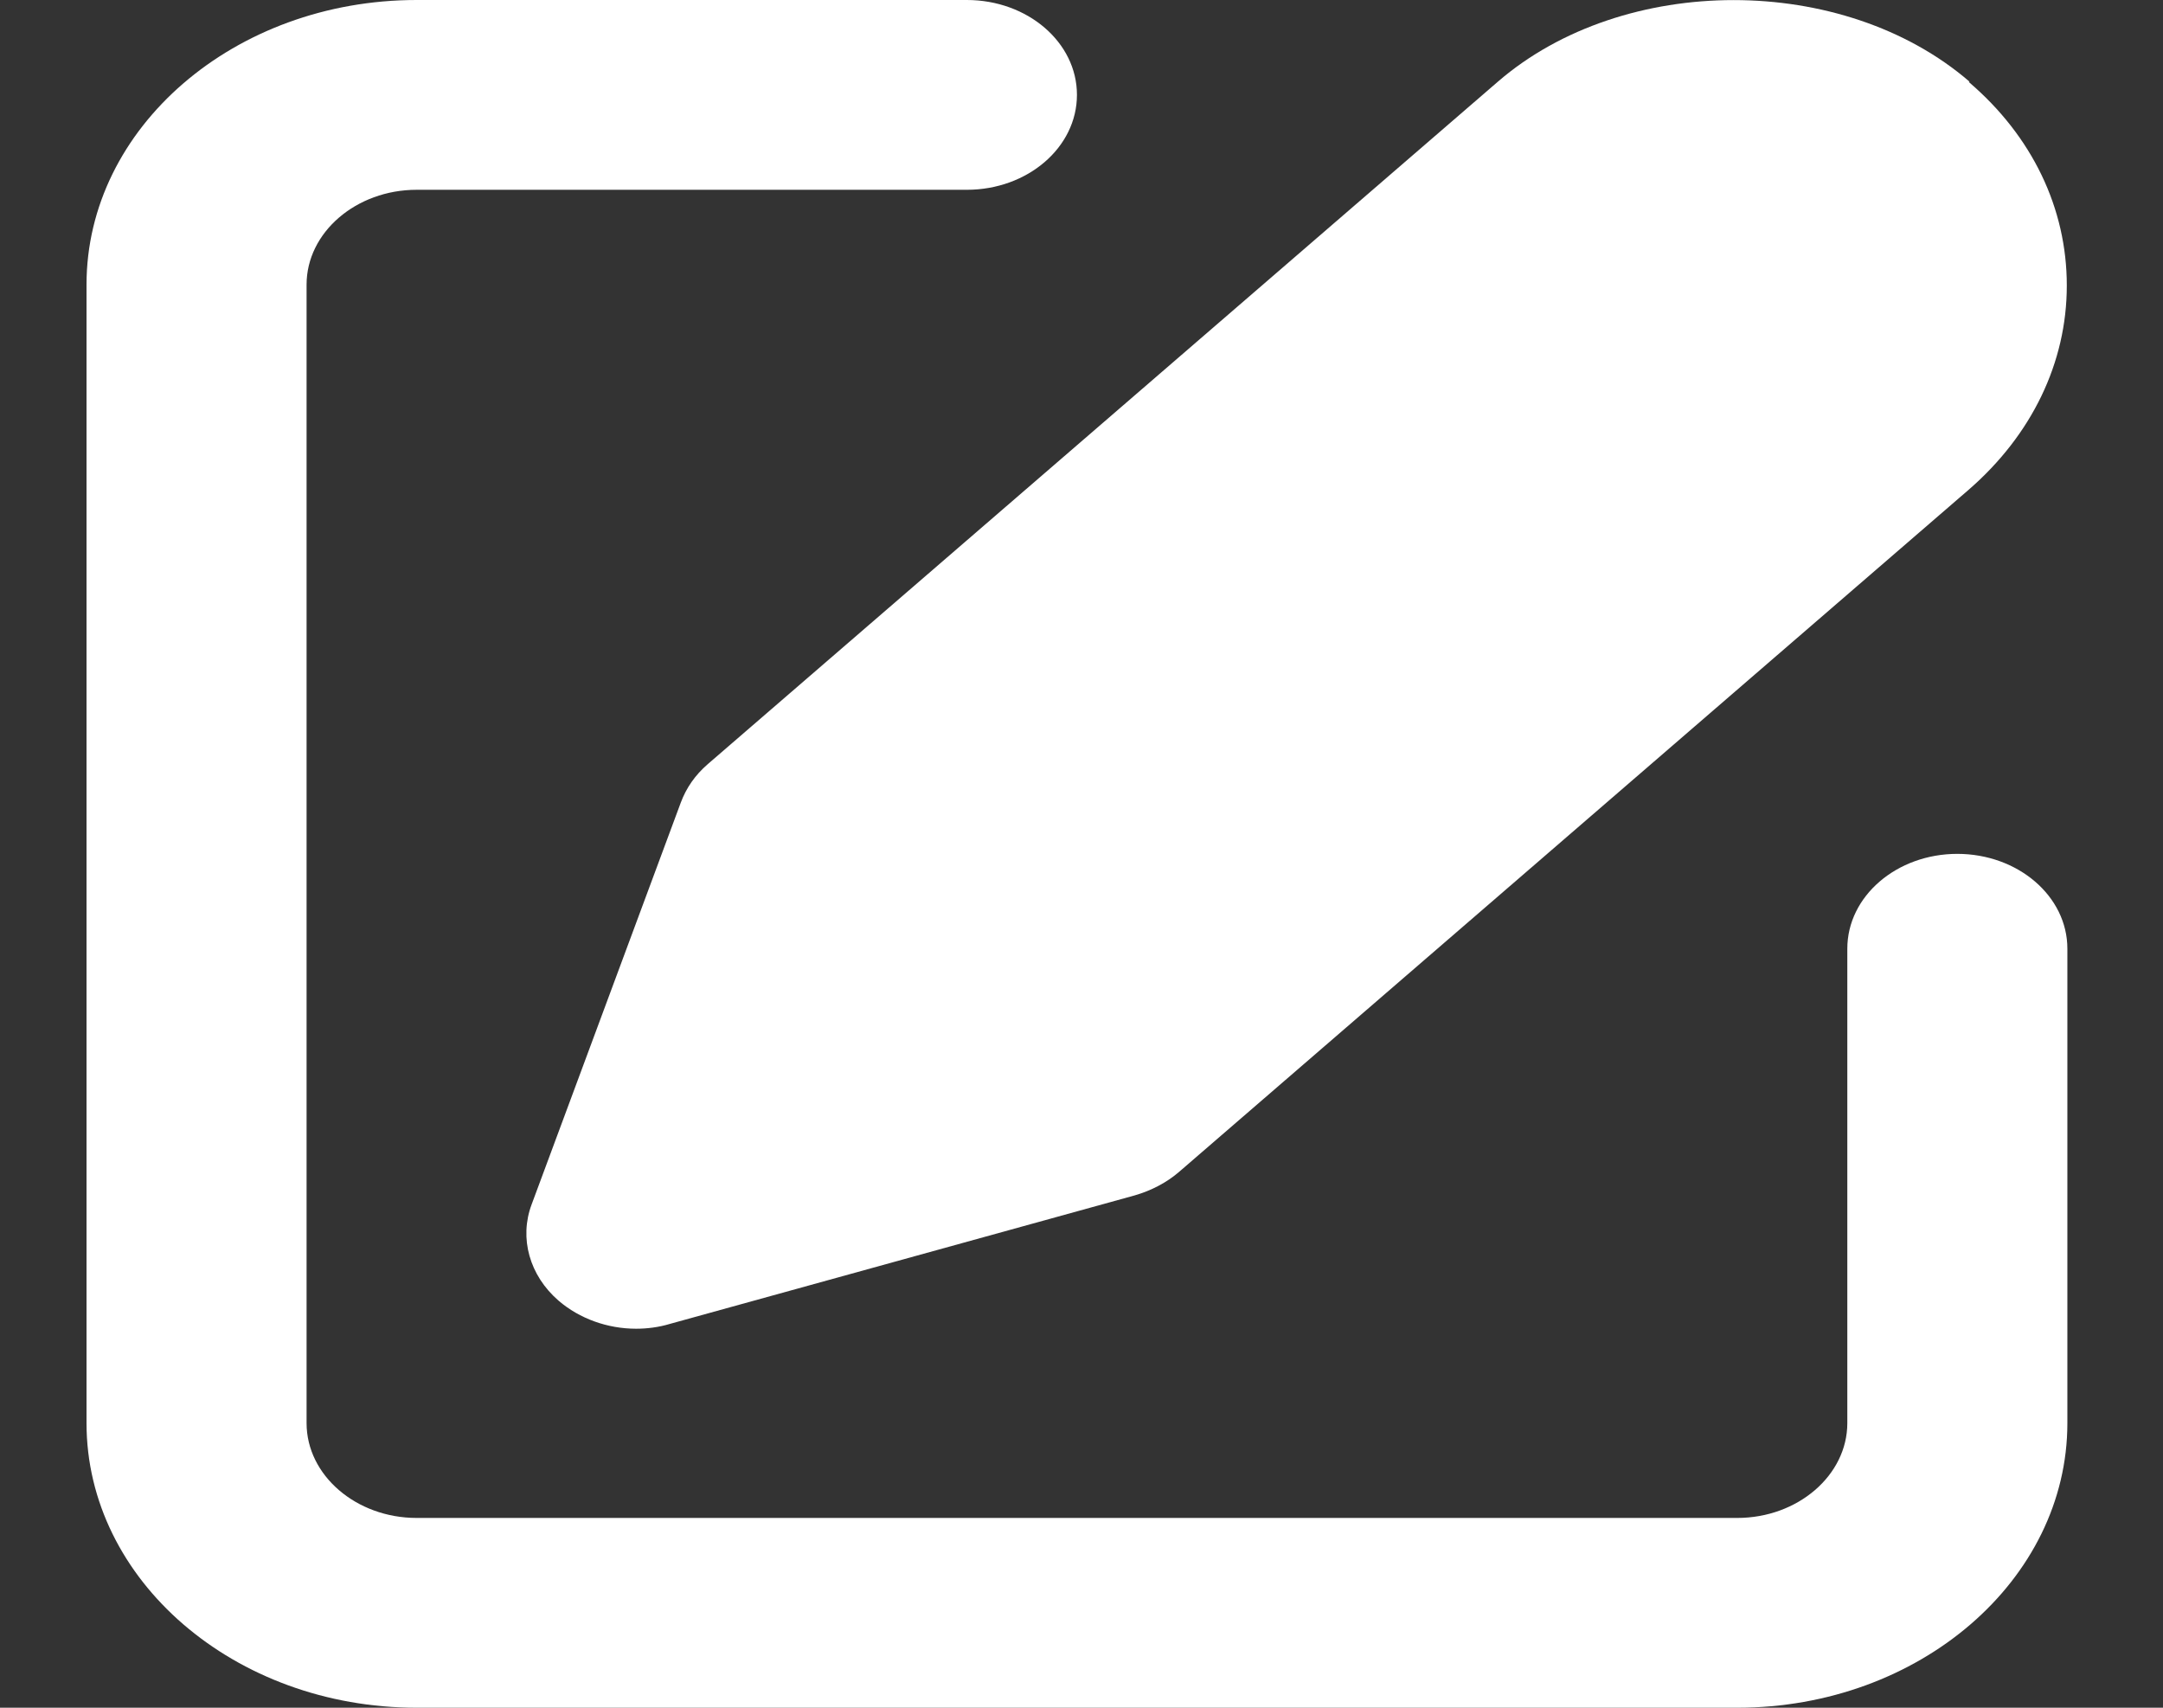 <svg width="19" height="15" viewBox="0 0 19 15" fill="none" xmlns="http://www.w3.org/2000/svg">
<rect x="0" y="0" width="19" height="15" fill="#333333" stroke="none"/>
<path d="M17.3 0.717C16.193 -0.238 14.264 -0.238 13.158 0.717L6.217 6.712C6.106 6.808 6.028 6.921 5.98 7.05L4.67 10.579C4.559 10.875 4.651 11.204 4.907 11.425C5.091 11.583 5.337 11.671 5.588 11.671C5.685 11.671 5.787 11.658 5.883 11.629L9.967 10.5C10.113 10.458 10.248 10.387 10.354 10.296L17.295 4.3C17.846 3.821 18.155 3.187 18.155 2.508C18.155 1.829 17.851 1.196 17.295 0.721L17.3 0.717Z" fill="white"/>
<path d="M15.26 15H3.66C2.06 15 0.76 13.879 0.76 12.5V2.5C0.76 1.121 2.06 0 3.66 0H8.493C9.025 0 9.46 0.371 9.46 0.833C9.46 1.296 9.025 1.667 8.493 1.667H3.66C3.128 1.667 2.693 2.042 2.693 2.5V12.5C2.693 12.958 3.128 13.333 3.66 13.333H15.26C15.792 13.333 16.227 12.958 16.227 12.5V8.333C16.227 7.871 16.662 7.5 17.193 7.5C17.725 7.5 18.16 7.871 18.16 8.333V12.5C18.16 13.879 16.86 15 15.26 15Z" fill="white"/>
</svg>
